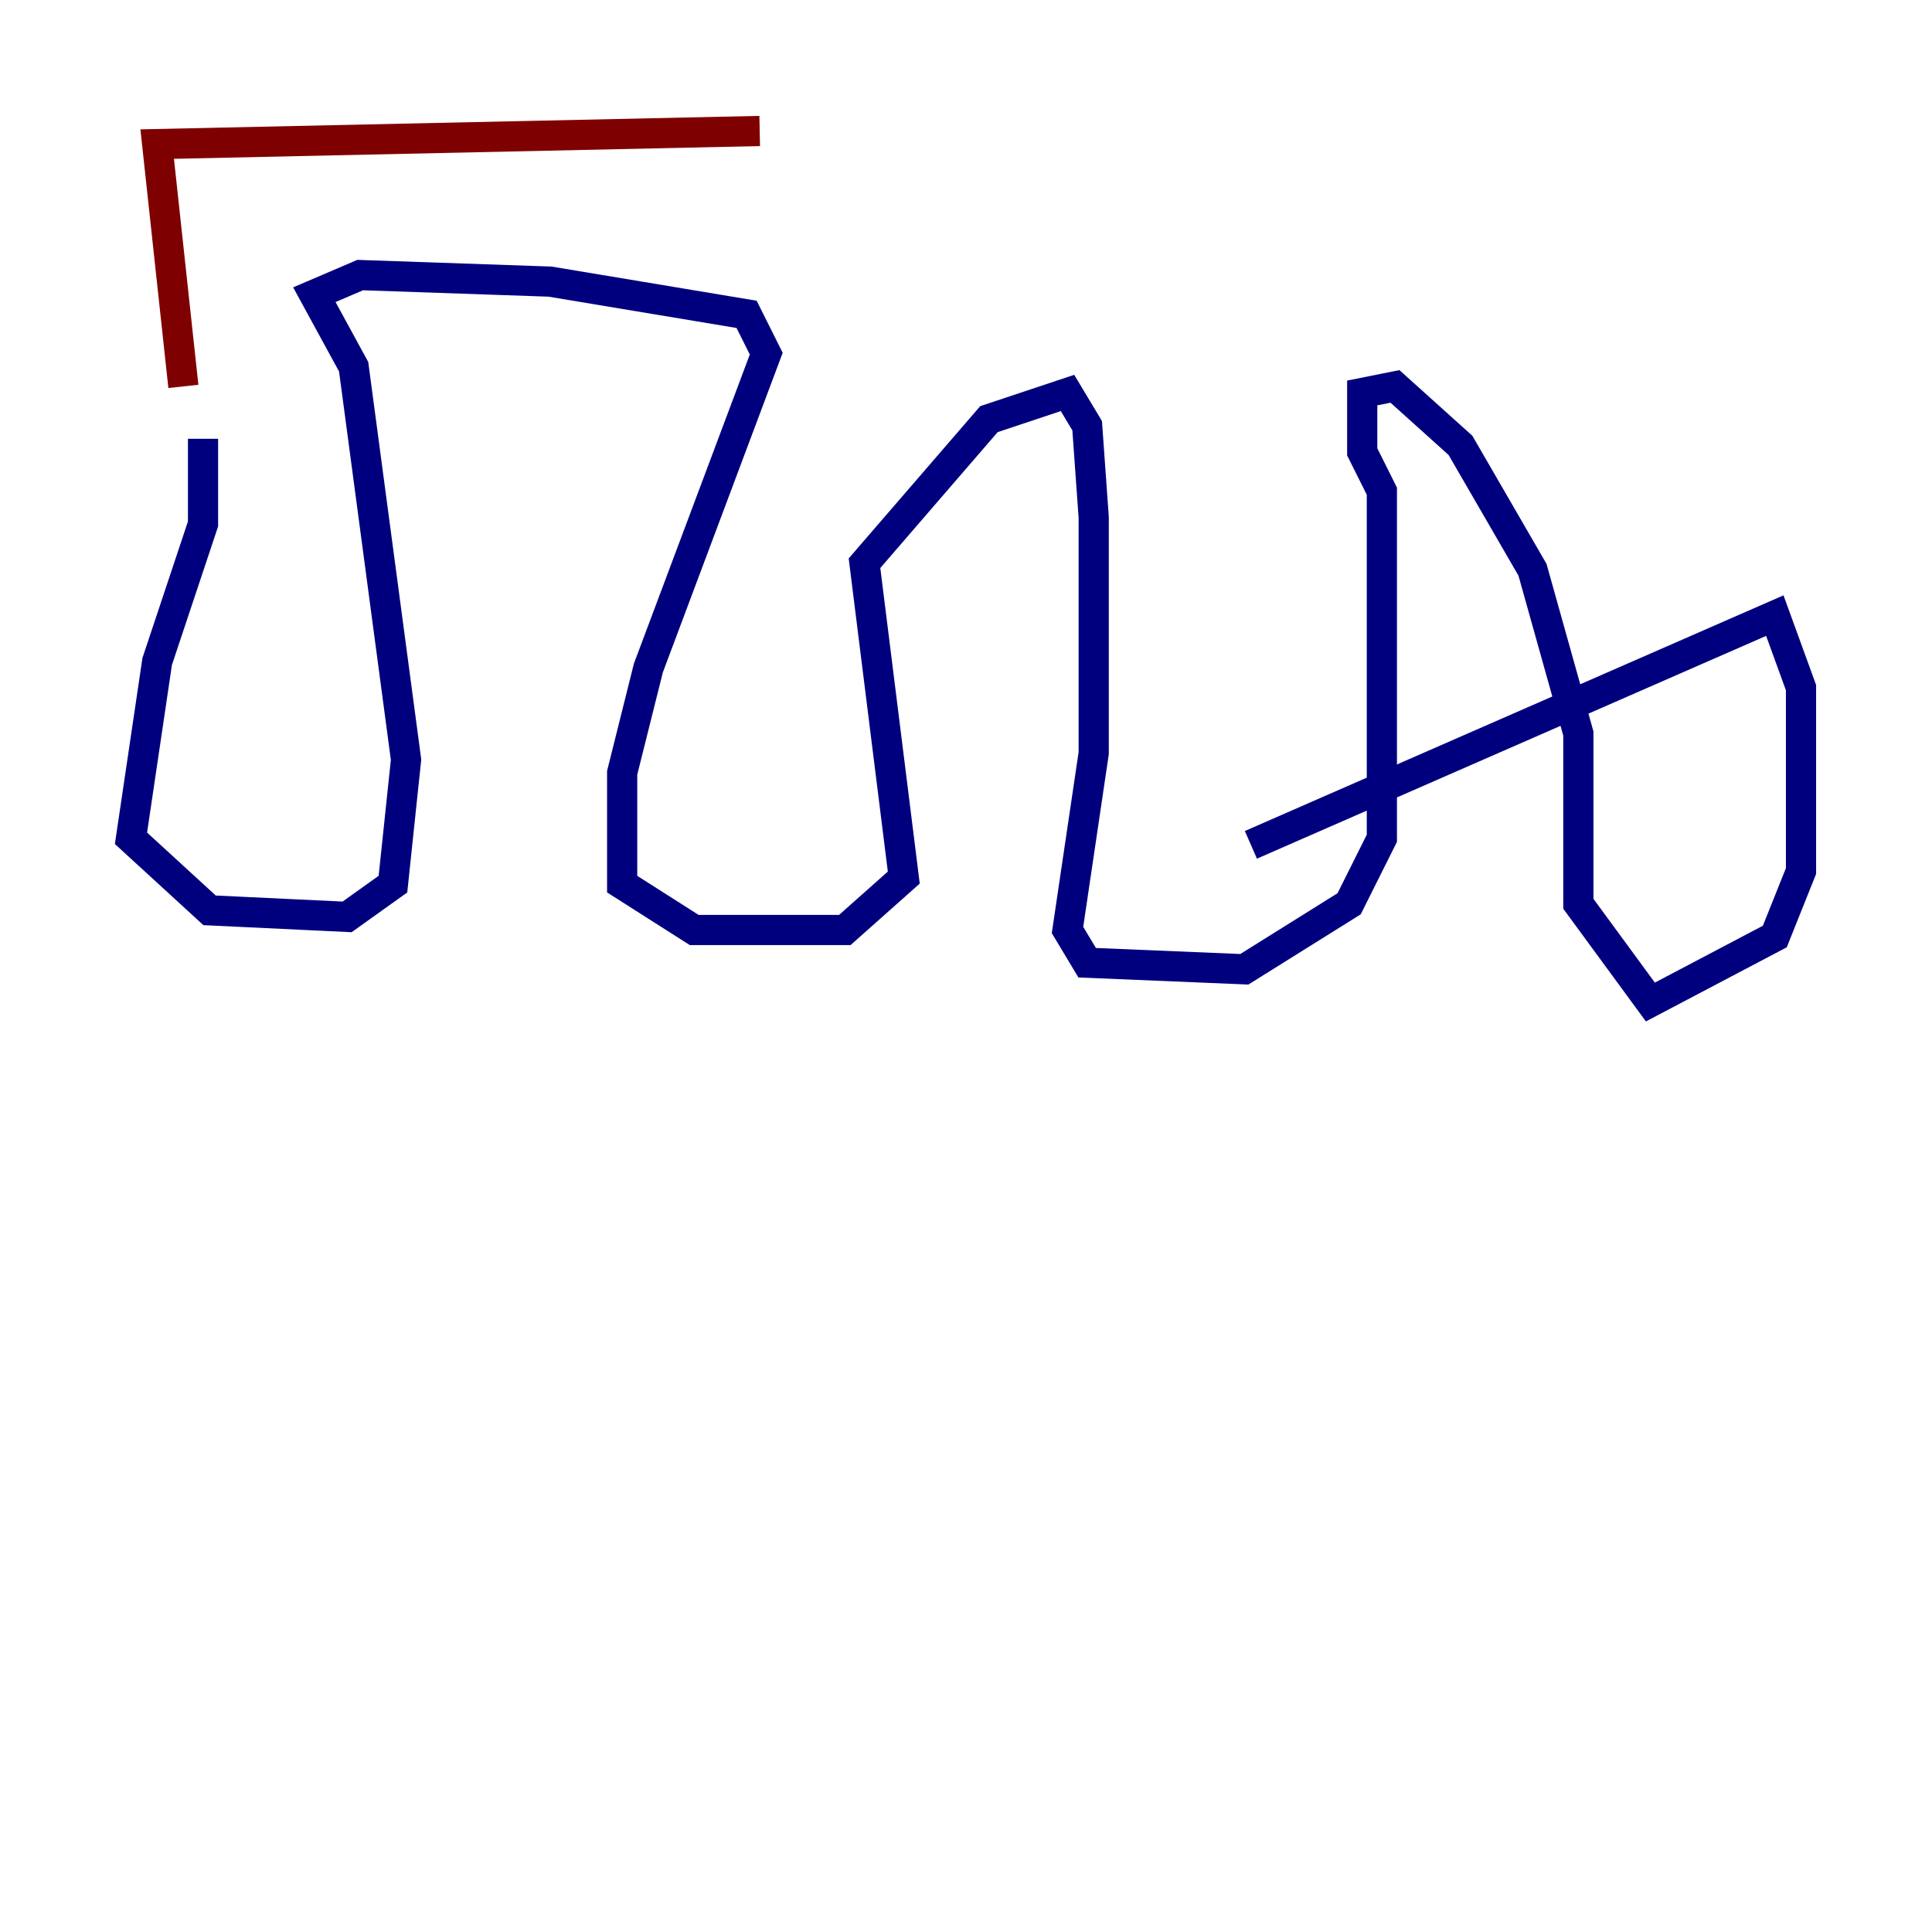 <?xml version="1.0" encoding="utf-8" ?>
<svg baseProfile="tiny" height="128" version="1.2" viewBox="0,0,128,128" width="128" xmlns="http://www.w3.org/2000/svg" xmlns:ev="http://www.w3.org/2001/xml-events" xmlns:xlink="http://www.w3.org/1999/xlink"><defs /><polyline fill="none" points="13.451,29.071 13.451,34.712 10.414,43.824 8.678,55.539 13.885,60.312 22.997,60.746 26.034,58.576 26.902,50.332 23.43,24.298 20.827,19.525 23.864,18.224 36.447,18.658 49.464,20.827 50.766,23.43 42.956,44.258 41.22,51.2 41.22,58.576 45.993,61.614 55.973,61.614 59.878,58.142 57.275,37.315 65.519,27.77 70.725,26.034 72.027,28.203 72.461,34.278 72.461,49.898 70.725,61.614 72.027,63.783 82.441,64.217 89.383,59.878 91.552,55.539 91.552,32.542 90.251,29.939 90.251,26.034 92.42,25.6 96.759,29.505 101.532,37.749 104.57,48.597 104.57,59.878 109.342,66.386 117.586,62.047 119.322,57.709 119.322,45.559 117.586,40.786 82.875,55.973" stroke="#00007f" stroke-width="2" /><polyline fill="none" points="12.149,25.6 10.414,9.546 50.332,8.678" stroke="#7f0000" stroke-width="2" /></svg>